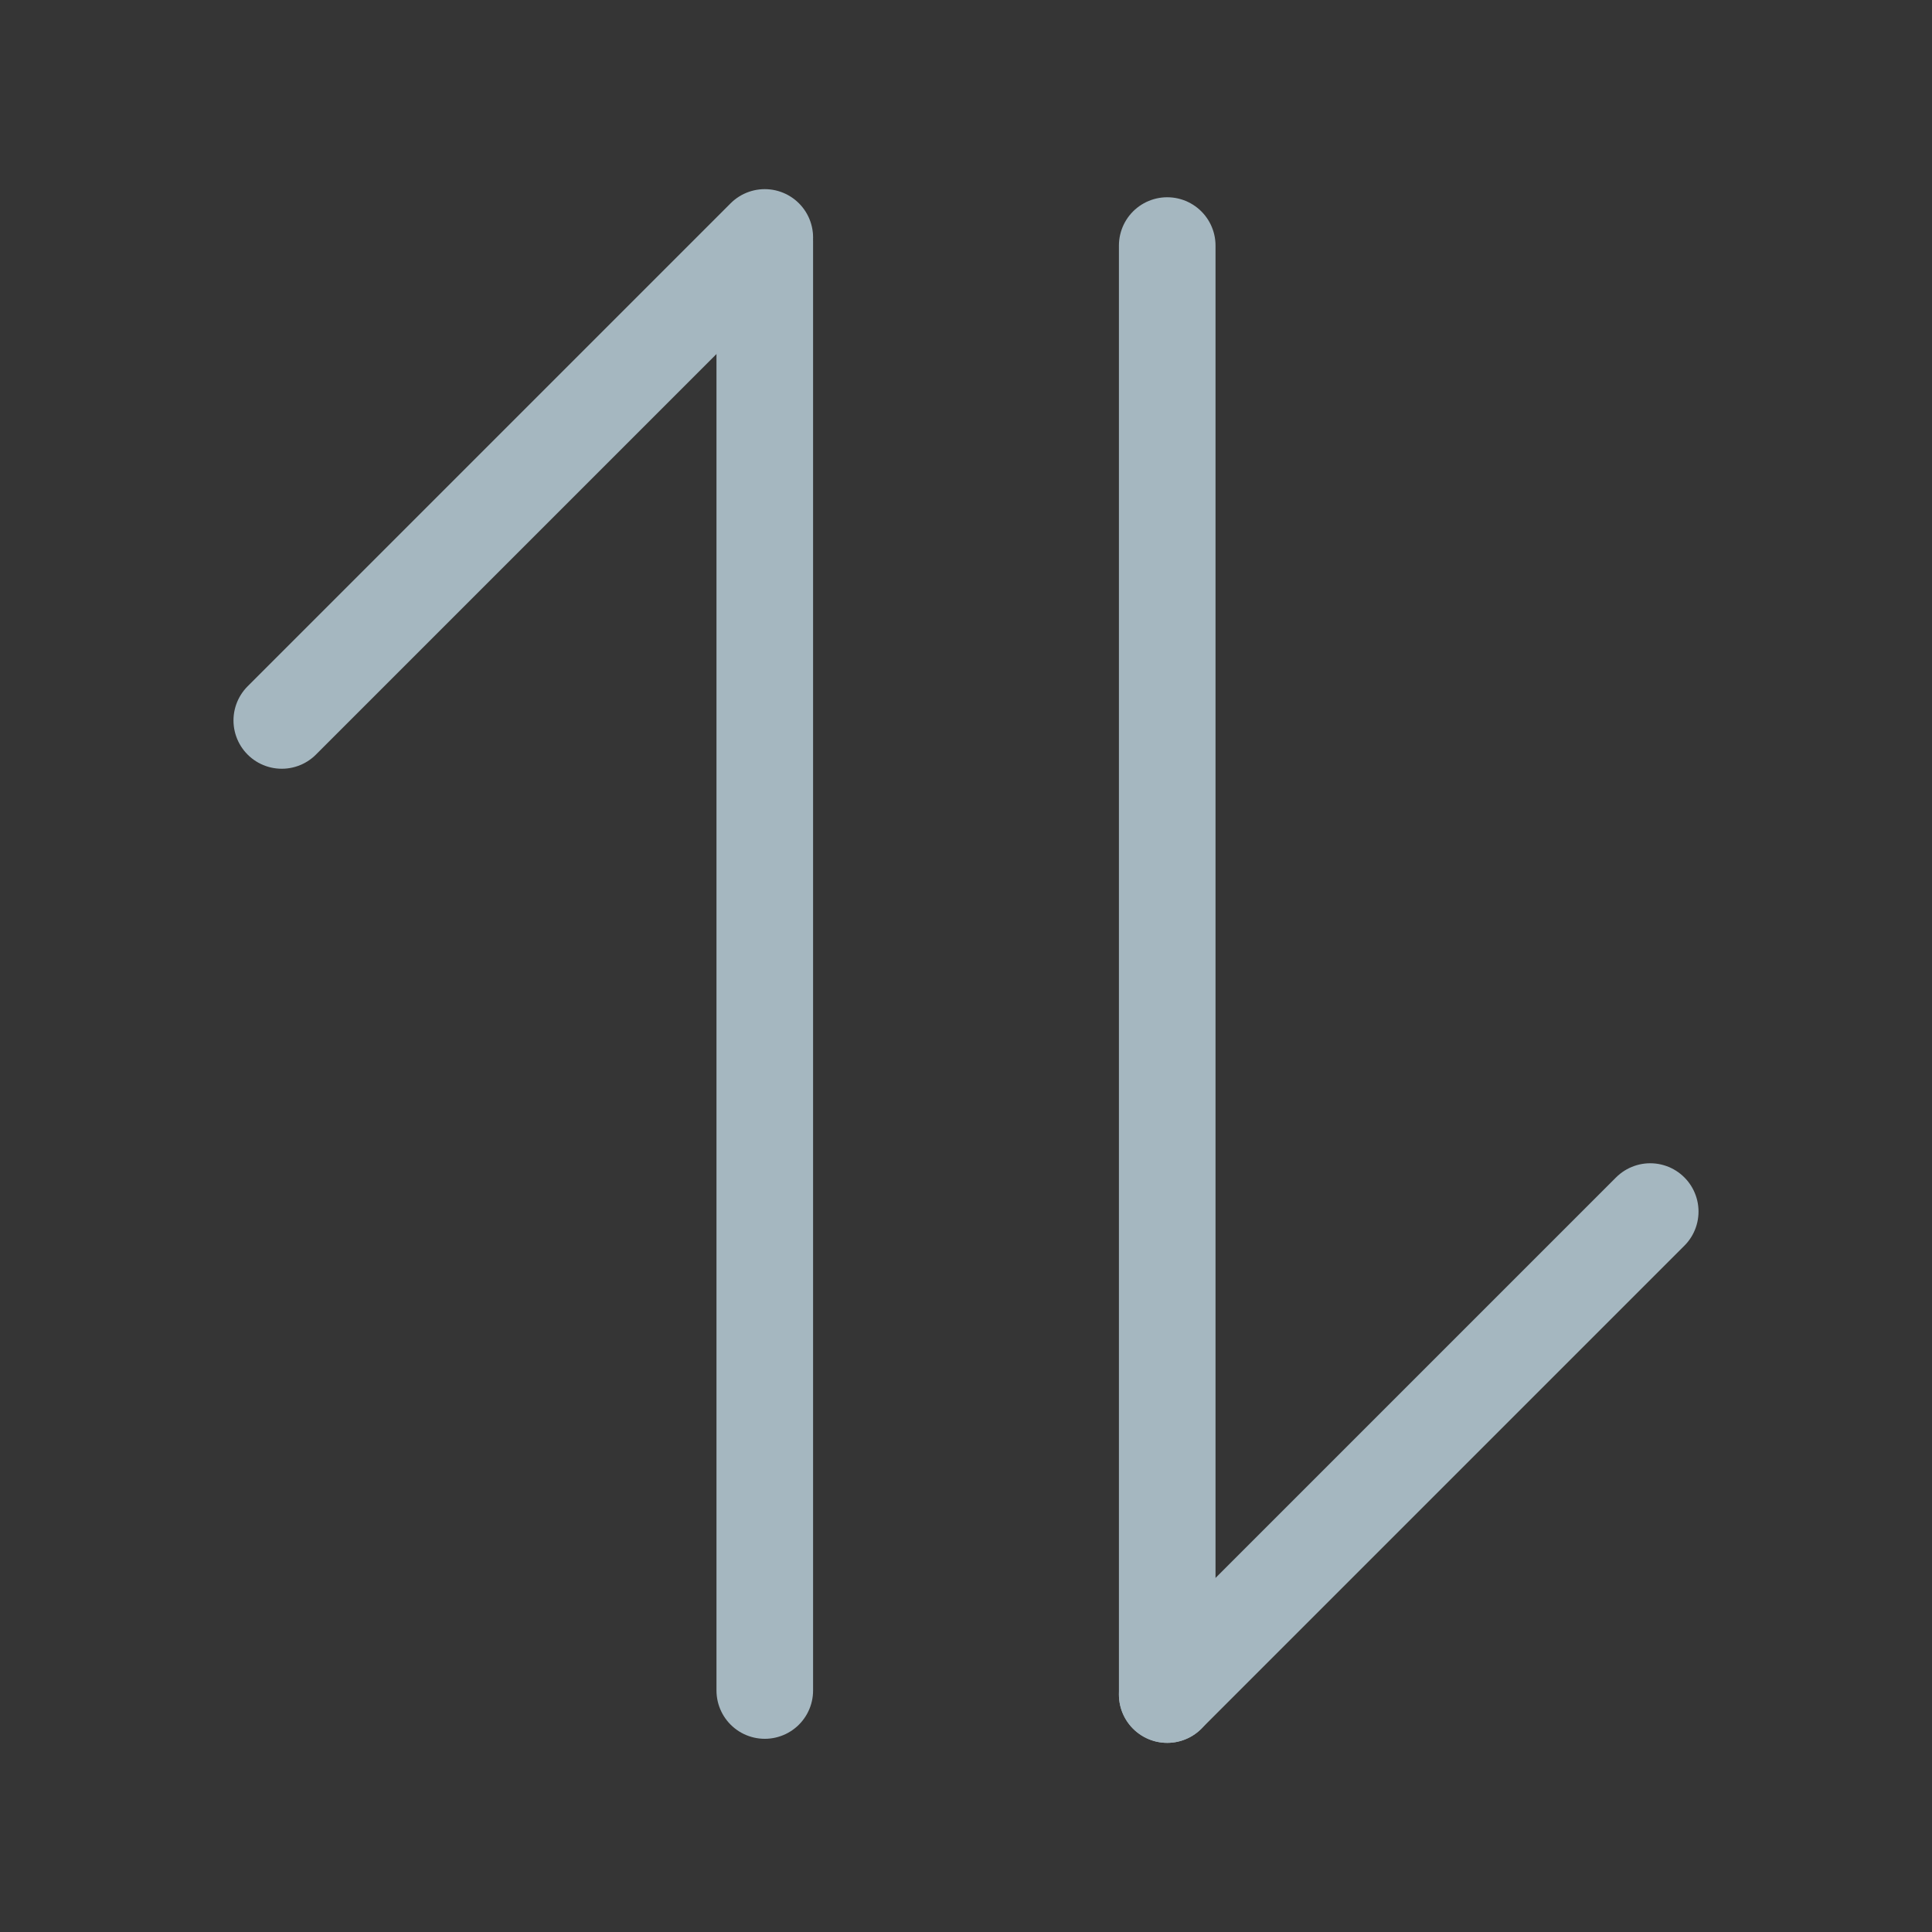 <?xml version="1.0" encoding="UTF-8"?>
<svg width="20px" height="20px" viewBox="0 0 20 20" version="1.1" xmlns="http://www.w3.org/2000/svg" xmlns:xlink="http://www.w3.org/1999/xlink">
    <rect x="0" y="0" width="20" height="20" fill="#333333" stroke="none"/>
    <title>sort-two</title>
    <g id="Page-1" stroke="none" stroke-width="1" fill="none" fill-rule="evenodd">
        <g id="sort-two">
            <rect id="Rectangle" fill-opacity="0.01" fill="#FFFFFF" fill-rule="nonzero" x="0" y="0" width="20" height="20"></rect>
            <line x1="7.917" y1="2.5" x2="7.917" y2="17.5" id="Path" stroke="#A5B7C0" stroke-linecap="round" stroke-linejoin="round"></line>
            <line x1="2.917" y1="7.458" x2="7.917" y2="2.458" id="Path" stroke="#A5B7C0" stroke-linecap="round" stroke-linejoin="round"></line>
            <line x1="12.083" y1="17.542" x2="12.083" y2="2.542" id="Path" stroke="#A5B7C0" stroke-linecap="round" stroke-linejoin="round"></line>
            <line x1="12.083" y1="17.542" x2="17.083" y2="12.542" id="Path" stroke="#A5B7C0" stroke-linecap="round" stroke-linejoin="round"></line>
        </g>
    </g>
</svg>